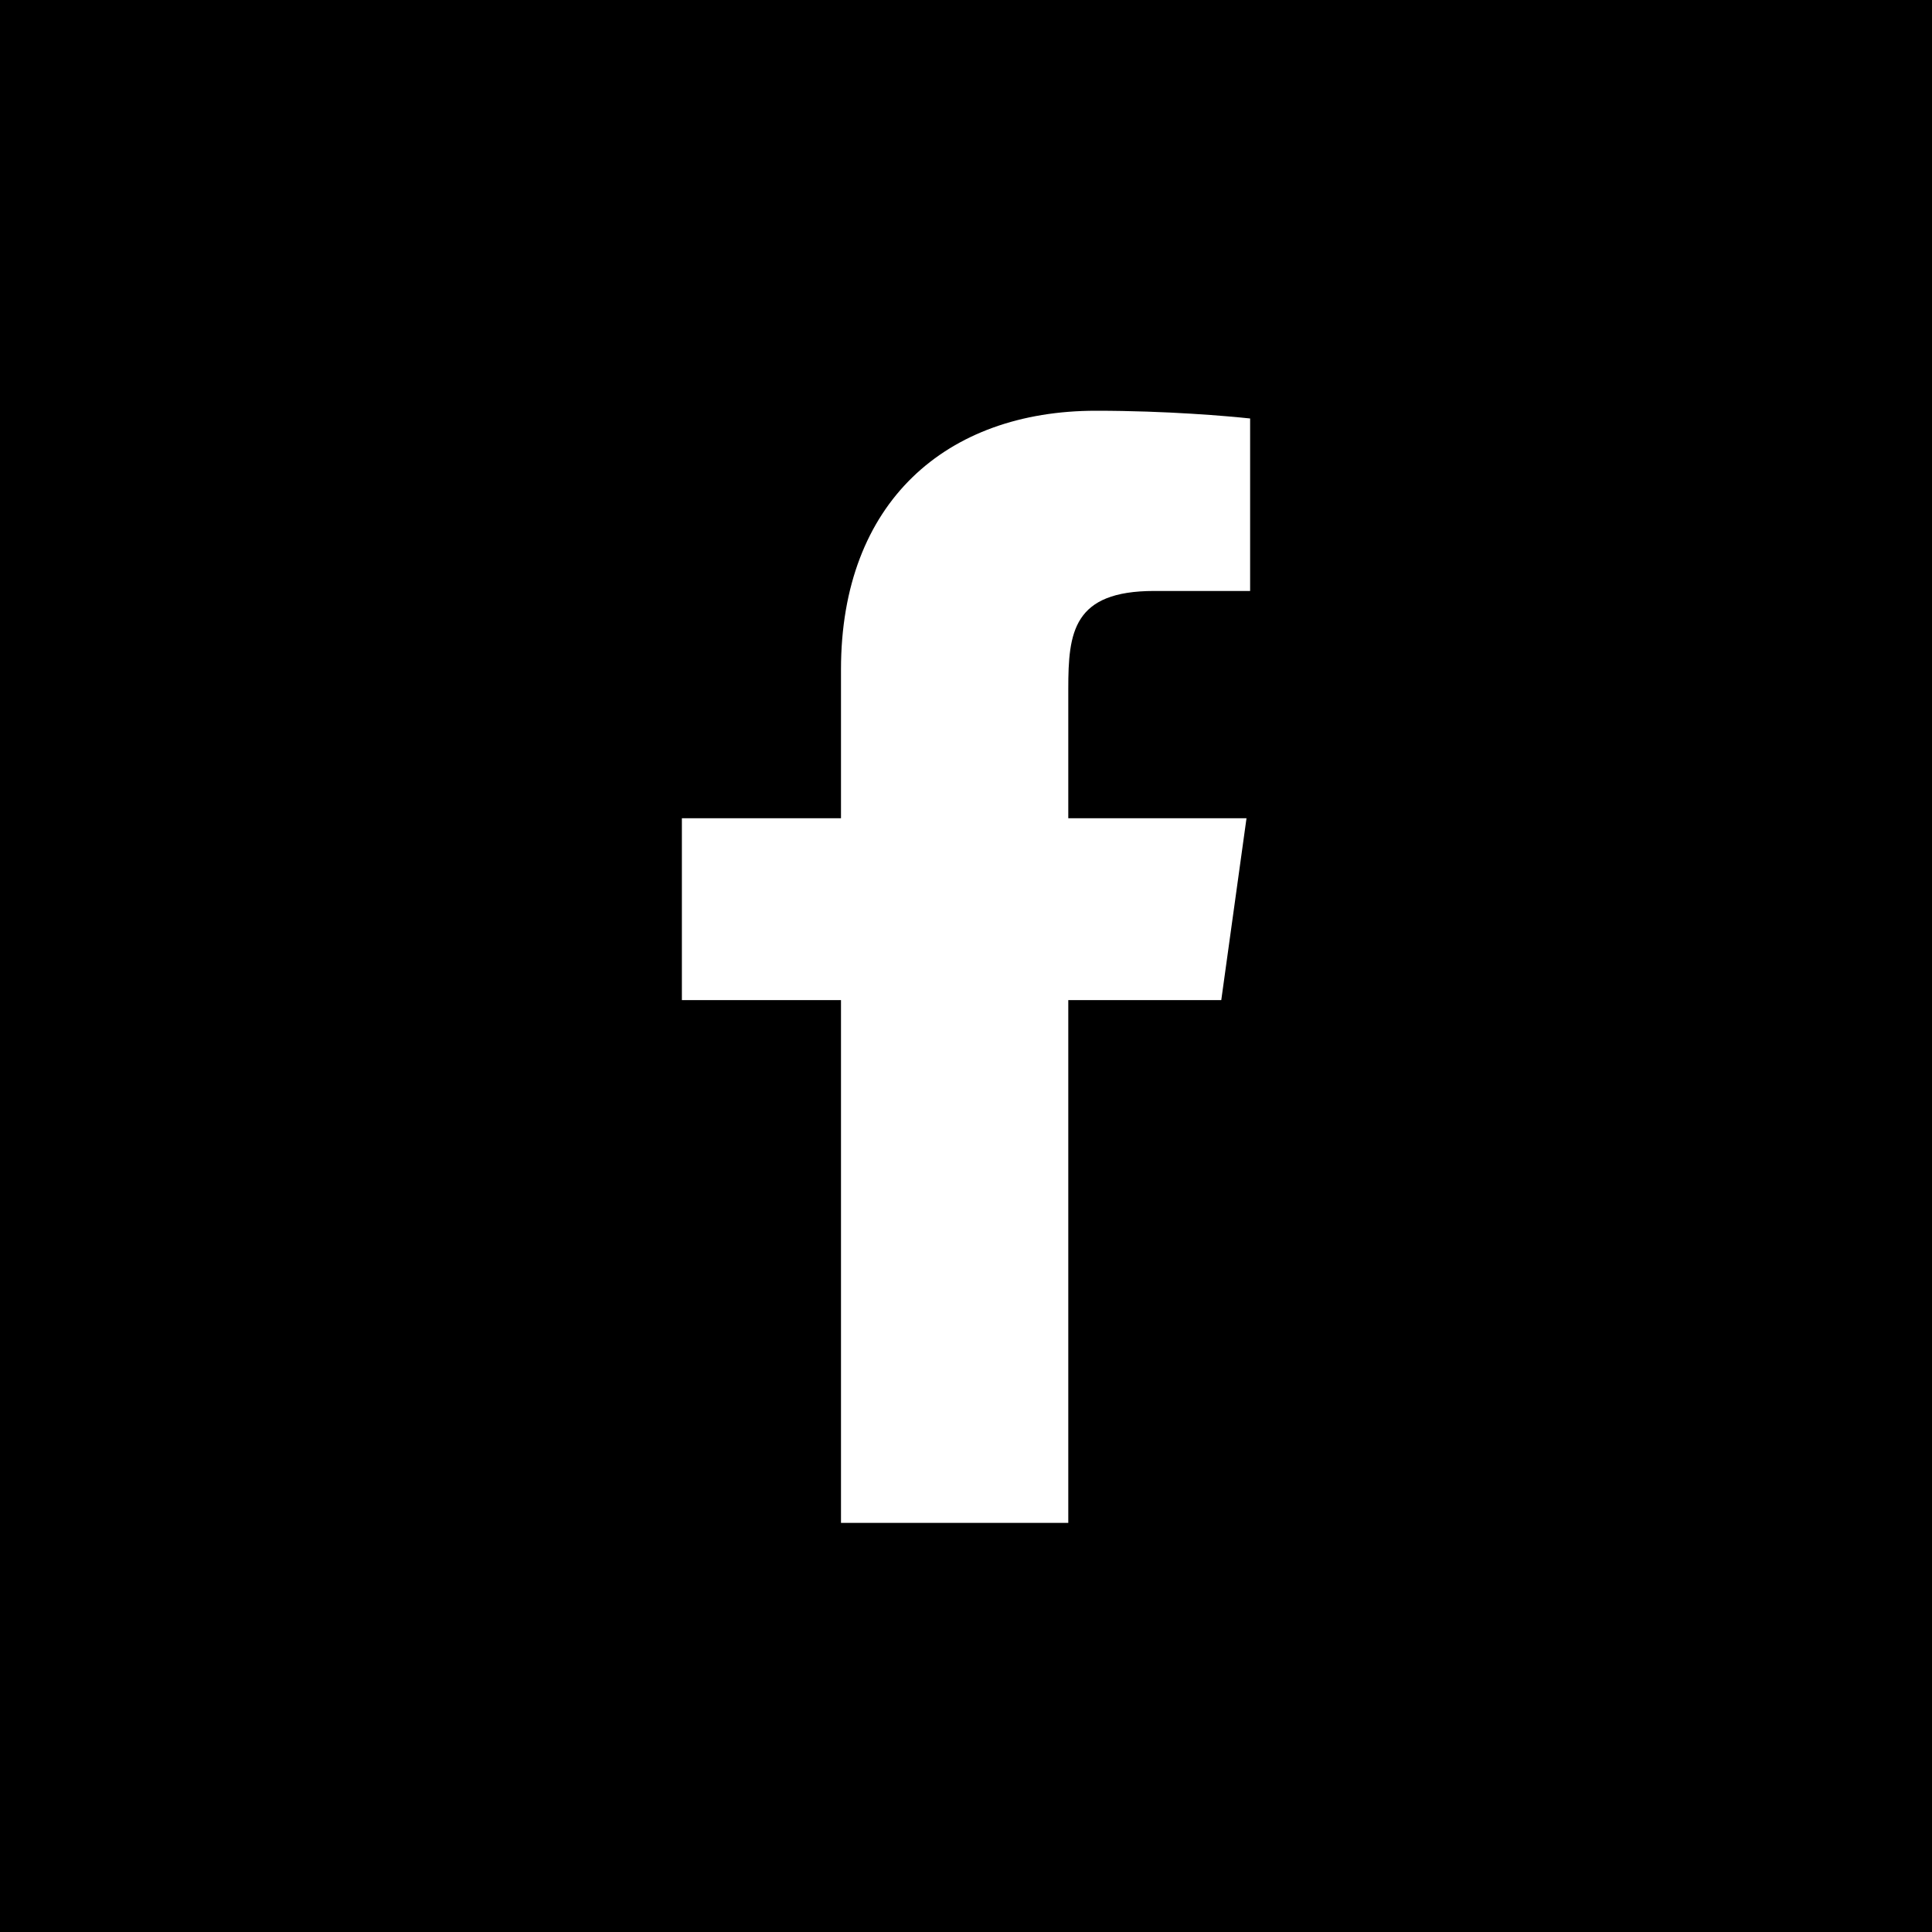 <?xml version="1.0" encoding="utf-8"?>
<!-- Generator: Adobe Illustrator 16.0.4, SVG Export Plug-In . SVG Version: 6.00 Build 0)  -->
<!DOCTYPE svg PUBLIC "-//W3C//DTD SVG 1.1//EN" "http://www.w3.org/Graphics/SVG/1.1/DTD/svg11.dtd">
<svg version="1.1" id="Layer_1" xmlns="http://www.w3.org/2000/svg" xmlns:xlink="http://www.w3.org/1999/xlink" x="0px" y="0px"
	 width="85px" height="85px" viewBox="0 0 85 85" enable-background="new 0 0 85 85" xml:space="preserve">
<rect x="0" y="0" width="85" height="85" fill="#333333" stroke="none"/>
<g>
	<rect x="-411" y="133" stroke="#000000" stroke-width="2" stroke-miterlimit="10" width="83" height="83"/>
	<rect x="-412" y="-136" stroke="#000000" stroke-width="2" stroke-miterlimit="10" width="83" height="83"/>
	<rect x="-412" y="280" stroke="#000000" stroke-width="2" stroke-miterlimit="10" width="83" height="83"/>
	<rect x="-411" y="1" stroke="#000000" stroke-width="2" stroke-miterlimit="10" width="83" height="83"/>
	<g>
		<circle fill="#3C948B" cx="-440.656" cy="210.735" r="4.5"/>
		<circle fill="#3C948B" cx="-384.156" cy="142.235" r="7"/>
		<circle fill="#3C948B" cx="-421.656" cy="70.235" r="3.5"/>
		<circle fill="#3C948B" cx="-334.656" cy="100.235" r="5"/>
		<circle fill="#3C948B" cx="-397.156" cy="191.235" r="6"/>
		<circle fill="#3C948B" cx="-411.156" cy="289.735" r="8"/>
		<circle fill="#3C948B" cx="-391.156" cy="284.735" r="6"/>
		<circle fill="#3C948B" cx="-442.156" cy="331.735" r="4.5"/>
		<circle fill="#3C948B" cx="-407.656" cy="360.235" r="5.5"/>
		<circle fill="#3C948B" cx="-380.656" cy="226.735" r="3.5"/>
		<circle fill="#3C948B" cx="-331.156" cy="203.735" r="5.75"/>
		<circle fill="#3C948B" cx="-336.906" cy="228.235" r="5"/>
		<circle fill="#3C948B" cx="-321.656" cy="273.235" r="4.25"/>
		<circle fill="#3C948B" cx="-320.156" cy="284.735" r="6.5"/>
		<circle fill="#3C948B" cx="-326.656" cy="370.485" r="3.25"/>
		<circle fill="#3C948B" stroke="#3C948B" stroke-miterlimit="10" cx="-291.906" cy="330.985" r="2.75"/>
		<line fill="none" stroke="#3C948B" stroke-miterlimit="10" x1="-421.656" y1="70.235" x2="-384.156" y2="142.235"/>
		<line fill="none" stroke="#3C948B" stroke-miterlimit="10" x1="-421.656" y1="70.235" x2="-440.656" y2="210.735"/>
		<line fill="none" stroke="#3C948B" stroke-miterlimit="10" x1="-440.656" y1="210.735" x2="-380.656" y2="138.235"/>
		<line fill="none" stroke="#3C948B" stroke-miterlimit="10" x1="-440.656" y1="210.735" x2="-380.656" y2="226.735"/>
		<line fill="none" stroke="#3C948B" stroke-miterlimit="10" x1="-440.656" y1="210.735" x2="-391.156" y2="284.735"/>
		<line fill="none" stroke="#3C948B" stroke-miterlimit="10" x1="-421.656" y1="70.235" x2="-334.656" y2="100.235"/>
		<line fill="none" stroke="#3C948B" stroke-miterlimit="10" x1="-334.656" y1="100.235" x2="-382.519" y2="140.485"/>
		<line fill="none" stroke="#3C948B" stroke-miterlimit="10" x1="-334.656" y1="100.235" x2="-331.156" y2="203.735"/>
		<line fill="none" stroke="#3C948B" stroke-miterlimit="10" x1="-383.967" y1="142.235" x2="-331.156" y2="203.735"/>
		<line fill="none" stroke="#3C948B" stroke-miterlimit="10" x1="-383.967" y1="142.235" x2="-380.656" y2="226.735"/>
		<line fill="none" stroke="#3C948B" stroke-miterlimit="10" x1="-397.156" y1="191.235" x2="-336.906" y2="228.235"/>
		<line fill="none" stroke="#3C948B" stroke-miterlimit="10" x1="-397.156" y1="191.235" x2="-316.156" y2="177.011"/>
		<line fill="none" stroke="#3C948B" stroke-miterlimit="10" x1="-331.156" y1="203.735" x2="-297.656" y2="170.985"/>
		<line fill="none" stroke="#3C948B" stroke-miterlimit="10" x1="-331.156" y1="203.735" x2="-320.156" y2="273.235"/>
		<line fill="none" stroke="#3C948B" stroke-miterlimit="10" x1="-321.656" y1="273.235" x2="-320.156" y2="284.735"/>
		<line fill="none" stroke="#3C948B" stroke-miterlimit="10" x1="-321.656" y1="273.235" x2="-391.156" y2="284.735"/>
		<line fill="none" stroke="#3C948B" stroke-miterlimit="10" x1="-393.656" y1="284.735" x2="-378.156" y2="225.485"/>
		<line fill="none" stroke="#3C948B" stroke-miterlimit="10" x1="-397.156" y1="191.235" x2="-444.781" y2="247.265"/>
		<line fill="none" stroke="#3C948B" stroke-miterlimit="10" x1="-462.283" y1="330.985" x2="-404.406" y2="361.985"/>
		<line fill="none" stroke="#3C948B" stroke-miterlimit="10" x1="-442.156" y1="331.735" x2="-391.156" y2="284.735"/>
		<line fill="none" stroke="#3C948B" stroke-miterlimit="10" x1="-396.301" y1="191.085" x2="-411.156" y2="289.735"/>
		<line fill="none" stroke="#3C948B" stroke-miterlimit="10" x1="-411.156" y1="289.735" x2="-409.406" y2="360.235"/>
		<line fill="none" stroke="#3C948B" stroke-miterlimit="10" x1="-442.156" y1="331.735" x2="-427.656" y2="390.235"/>
		<line fill="none" stroke="#3C948B" stroke-miterlimit="10" x1="-407.656" y1="360.235" x2="-320.156" y2="283.485"/>
		<line fill="none" stroke="#3C948B" stroke-miterlimit="10" x1="-391.156" y1="284.735" x2="-344.406" y2="324.985"/>
		<line fill="none" stroke="#3C948B" stroke-miterlimit="10" x1="-344.406" y1="324.985" x2="-320.156" y2="273.235"/>
		<line fill="none" stroke="#3C948B" stroke-miterlimit="10" x1="-344.406" y1="324.985" x2="-428.156" y2="390.235"/>
		<line fill="none" stroke="#3C948B" stroke-miterlimit="10" x1="-344.406" y1="324.985" x2="-347" y2="380.235"/>
		<line fill="none" stroke="#3C948B" stroke-miterlimit="10" x1="-344.406" y1="324.985" x2="-307.406" y2="387.235"/>
		<line fill="none" stroke="#3C948B" stroke-miterlimit="10" x1="-344.406" y1="324.985" x2="-291.906" y2="330.985"/>
		<line fill="none" stroke="#3C948B" stroke-miterlimit="10" x1="-326.656" y1="370.485" x2="-406.273" y2="360.985"/>
		<line fill="none" stroke="#3C948B" stroke-miterlimit="10" x1="-393.089" y1="286.517" x2="-318.156" y2="284.735"/>
		<line fill="none" stroke="#3C948B" stroke-miterlimit="10" x1="-336.906" y1="228.235" x2="-411.156" y2="289.735"/>
		<line fill="none" stroke="#3C948B" stroke-miterlimit="10" x1="-326.656" y1="371.485" x2="-320.156" y2="285.626"/>
		<line fill="none" stroke="#3C948B" stroke-miterlimit="10" x1="-308.656" y1="387.235" x2="-326.656" y2="371.485"/>
		<line fill="none" stroke="#3C948B" stroke-miterlimit="10" x1="-307.406" y1="387.235" x2="-291.906" y2="330.985"/>
		<line fill="none" stroke="#3C948B" stroke-miterlimit="10" x1="-291.906" y1="330.985" x2="-321.656" y2="271.235"/>
		<line fill="none" stroke="#3C948B" stroke-miterlimit="10" x1="-297.656" y1="173.235" x2="-336.906" y2="228.235"/>
		<line fill="none" stroke="#3C948B" stroke-miterlimit="10" x1="-336.906" y1="228.235" x2="-320.554" y2="273.45"/>
		<line fill="none" stroke="#3C948B" stroke-miterlimit="10" x1="-320.554" y1="273.45" x2="-380.656" y2="226.735"/>
		<line fill="none" stroke="#3C948B" stroke-miterlimit="10" x1="-380.656" y1="226.735" x2="-331.156" y2="203.735"/>
		<line fill="none" stroke="#3C948B" stroke-miterlimit="10" x1="-297.656" y1="95.235" x2="-334.656" y2="100.235"/>
	</g>
	<g>
		<rect x="-393" y="159" fill="#FFFFFF" width="47" height="30"/>
		<path d="M-393.803,157.984v32.619h49.424v-32.619H-393.803z M-347.977,159.961l-21.113,17.977l-21.115-17.977H-347.977z
			 M-391.826,161.177l14.85,12.64l-14.85,13.977V161.177z M-389.827,188.627l14.365-13.521l6.372,5.423l6.37-5.423l14.366,13.521
			H-389.827z M-346.355,187.793l-14.85-13.977l14.85-12.64V187.793z"/>
	</g>
	<path fill="#FFFFFF" d="M-362.723,345.701c10.073-3.358,17.337-12.863,17.34-24.067c0-14.021-11.358-25.381-25.377-25.381
		c-14.016,0-25.379,11.359-25.379,25.381c0,11.207,7.268,20.718,17.354,24.073c1.269,0.231,1.733-0.556,1.733-1.225
		c0-0.603-0.02-2.196-0.035-4.317c-7.058,1.534-8.547-3.4-8.547-3.4c-1.151-2.93-2.816-3.708-2.816-3.708
		c-2.303-1.577,0.176-1.545,0.176-1.545c2.549,0.177,3.888,2.612,3.888,2.612c2.262,3.881,5.938,2.756,7.387,2.108
		c0.229-1.64,0.883-2.755,1.607-3.39c-5.637-0.639-11.558-2.821-11.558-12.543c0-2.767,0.986-5.035,2.607-6.807
		c-0.258-0.645-1.129-3.226,0.253-6.72c0,0,2.127-0.68,6.976,2.605c2.023-0.564,4.198-0.848,6.354-0.855
		c2.156,0.008,4.329,0.291,6.353,0.855c4.848-3.285,6.976-2.605,6.976-2.605c1.382,3.496,0.512,6.075,0.25,6.72
		c1.621,1.772,2.608,4.039,2.608,6.807c0,9.752-5.936,11.897-11.59,12.523c0.911,0.785,1.725,2.331,1.725,4.699
		c0,3.394-0.03,6.129-0.03,6.961C-364.469,345.162-364.009,345.949-362.723,345.701z"/>
	<g>
		<circle fill="#3C948B" cx="-353.781" cy="48.235" r="7"/>
		<circle fill="#3C948B" cx="-316.281" cy="120.235" r="3.5"/>
		<circle fill="#3C948B" cx="-403.281" cy="90.235" r="5"/>
		<circle fill="#3C948B" cx="-340.781" cy="-0.765" r="6"/>
		<circle fill="#3C948B" cx="-326.781" cy="-99.265" r="8"/>
		<circle fill="#3C948B" cx="-346.781" cy="-94.265" r="6"/>
		<circle fill="#3C948B" cx="-357.281" cy="-36.265" r="3.5"/>
		<circle fill="#3C948B" cx="-406.781" cy="-13.265" r="5.75"/>
		<circle fill="#3C948B" cx="-440.281" cy="95.235" r="4.5"/>
		<circle fill="#3C948B" cx="-440.281" cy="17.235" r="7"/>
		<circle fill="#3C948B" cx="-401.031" cy="-37.765" r="5"/>
		<circle fill="#3C948B" cx="-416.281" cy="-82.765" r="4.25"/>
		<circle fill="#3C948B" cx="-417.781" cy="-94.265" r="6.5"/>
		<line fill="none" stroke="#3C948B" stroke-miterlimit="10" x1="-316.281" y1="120.235" x2="-353.781" y2="48.235"/>
		<line fill="none" stroke="#3C948B" stroke-miterlimit="10" x1="-297.281" y1="-20.265" x2="-357.281" y2="52.235"/>
		<line fill="none" stroke="#3C948B" stroke-miterlimit="10" x1="-297.281" y1="-20.265" x2="-357.281" y2="-36.265"/>
		<line fill="none" stroke="#3C948B" stroke-miterlimit="10" x1="-297.281" y1="-20.265" x2="-346.781" y2="-94.265"/>
		<line fill="none" stroke="#3C948B" stroke-miterlimit="10" x1="-316.281" y1="120.235" x2="-403.281" y2="90.235"/>
		<line fill="none" stroke="#3C948B" stroke-miterlimit="10" x1="-403.281" y1="90.235" x2="-355.419" y2="49.985"/>
		<line fill="none" stroke="#3C948B" stroke-miterlimit="10" x1="-403.281" y1="90.235" x2="-406.781" y2="-13.265"/>
		<line fill="none" stroke="#3C948B" stroke-miterlimit="10" x1="-353.971" y1="48.235" x2="-406.781" y2="-13.265"/>
		<line fill="none" stroke="#3C948B" stroke-miterlimit="10" x1="-353.971" y1="48.235" x2="-357.281" y2="-36.265"/>
		<line fill="none" stroke="#3C948B" stroke-miterlimit="10" x1="-340.781" y1="-0.765" x2="-401.031" y2="-37.765"/>
		<line fill="none" stroke="#3C948B" stroke-miterlimit="10" x1="-340.781" y1="-0.765" x2="-443.281" y2="17.235"/>
		<line fill="none" stroke="#3C948B" stroke-miterlimit="10" x1="-406.781" y1="-13.265" x2="-440.281" y2="19.485"/>
		<line fill="none" stroke="#3C948B" stroke-miterlimit="10" x1="-406.781" y1="-13.265" x2="-417.781" y2="-82.765"/>
		<line fill="none" stroke="#3C948B" stroke-miterlimit="10" x1="-416.281" y1="-82.765" x2="-417.781" y2="-94.265"/>
		<line fill="none" stroke="#3C948B" stroke-miterlimit="10" x1="-416.281" y1="-82.765" x2="-346.781" y2="-94.265"/>
		<line fill="none" stroke="#3C948B" stroke-miterlimit="10" x1="-344.281" y1="-94.265" x2="-359.781" y2="-35.015"/>
		<path fill="none" stroke="#3C948B" stroke-miterlimit="10" d="M-340.781-0.765"/>
		<path fill="none" stroke="#3C948B" stroke-miterlimit="10" d="M-326.781-99.265"/>
		<line fill="none" stroke="#3C948B" stroke-miterlimit="10" x1="-295.781" y1="-141.265" x2="-346.781" y2="-94.265"/>
		<line fill="none" stroke="#3C948B" stroke-miterlimit="10" x1="-341.637" y1="-0.614" x2="-326.781" y2="-99.265"/>
		<line fill="none" stroke="#3C948B" stroke-miterlimit="10" x1="-326.781" y1="-99.265" x2="-328.531" y2="-153.237"/>
		<line fill="none" stroke="#3C948B" stroke-miterlimit="10" x1="-343.867" y1="-157.848" x2="-417.781" y2="-93.015"/>
		<line fill="none" stroke="#3C948B" stroke-miterlimit="10" x1="-346.781" y1="-94.265" x2="-393.531" y2="-134.515"/>
		<line fill="none" stroke="#3C948B" stroke-miterlimit="10" x1="-393.531" y1="-134.515" x2="-417.781" y2="-82.765"/>
		<line fill="none" stroke="#3C948B" stroke-miterlimit="10" x1="-393.531" y1="-134.515" x2="-359.781" y2="-160.81"/>
		<line fill="none" stroke="#3C948B" stroke-miterlimit="10" x1="-393.531" y1="-134.515" x2="-392.411" y2="-157.848"/>
		<line fill="none" stroke="#3C948B" stroke-miterlimit="10" x1="-393.531" y1="-134.515" x2="-410.656" y2="-163.326"/>
		<line fill="none" stroke="#3C948B" stroke-miterlimit="10" x1="-393.531" y1="-134.515" x2="-434.906" y2="-139.243"/>
		<line fill="none" stroke="#3C948B" stroke-miterlimit="10" x1="-344.849" y1="-96.046" x2="-419.781" y2="-94.265"/>
		<line fill="none" stroke="#3C948B" stroke-miterlimit="10" x1="-401.031" y1="-37.765" x2="-326.781" y2="-99.265"/>
		<line fill="none" stroke="#3C948B" stroke-miterlimit="10" x1="-440.281" y1="17.235" x2="-401.031" y2="-37.765"/>
		<line fill="none" stroke="#3C948B" stroke-miterlimit="10" x1="-401.031" y1="-37.765" x2="-417.384" y2="-82.979"/>
		<line fill="none" stroke="#3C948B" stroke-miterlimit="10" x1="-417.384" y1="-82.979" x2="-357.281" y2="-36.265"/>
		<line fill="none" stroke="#3C948B" stroke-miterlimit="10" x1="-357.281" y1="-36.265" x2="-406.781" y2="-13.265"/>
		<line fill="none" stroke="#3C948B" stroke-miterlimit="10" x1="-440.281" y1="14.985" x2="-440.281" y2="95.235"/>
		<line fill="none" stroke="#3C948B" stroke-miterlimit="10" x1="-440.281" y1="95.235" x2="-403.281" y2="90.235"/>
		<line fill="none" stroke="#3C948B" stroke-miterlimit="10" x1="-403.281" y1="90.235" x2="-458.781" y2="42.485"/>
	</g>
	<path fill="#FFFFFF" stroke="#FFFFFF" stroke-width="2" stroke-miterlimit="10" d="M-462-163v553h173v-553H-462z M-414-136h83v83
		h-83V-136z M-331,363h-83v-83h83V363z M-330,216h-83v-83h83V216z M-330,84h-83V1h83V84z"/>
	<path fill="#FFFFFF" d="M-394.891-79.954c4.348,2.786,9.512,4.412,15.062,4.412c18.071,0,27.953-14.968,27.953-27.952
		c0-0.424-0.011-0.849-0.026-1.272c1.915-1.384,3.58-3.114,4.901-5.083c-1.763,0.781-3.657,1.311-5.644,1.548
		c2.028-1.217,3.589-3.14,4.32-5.436c-1.896,1.126-3.996,1.944-6.237,2.385c-1.791-1.911-4.346-3.104-7.171-3.104
		c-5.429,0-9.827,4.4-9.827,9.825c0,0.771,0.086,1.52,0.255,2.238c-8.165-0.408-15.403-4.319-20.251-10.267
		c-0.848,1.455-1.331,3.141-1.331,4.941c0,3.408,1.716,6.417,4.352,8.178c-1.608-0.051-3.466-0.494-4.466-1.229v0.124
		c0,4.76,3.404,8.731,7.898,9.634c-0.823,0.223-1.686,0.346-2.582,0.346c-0.632,0-1.244-0.064-1.842-0.18
		c1.248,3.904,4.879,6.742,9.178,6.824c-3.361,2.636-7.594,4.206-12.201,4.206C-393.342-79.815-394.122-79.864-394.891-79.954z"/>
	<path fill="#FFFFFF" d="M-375,29.455V36h-7v8h7v23h10V44h6.731l1.11-8H-365v-5.693c0-2.493,0.209-4.307,3.783-4.307H-357v-7.589
		c-1-0.105-3.633-0.34-6.785-0.34C-370.359,18.071-375,22.085-375,29.455z"/>
</g>
<g>
	<rect x="1" y="133" stroke="#000000" stroke-width="2" stroke-miterlimit="10" width="83" height="83"/>
	<g>
		<rect x="19" y="159" fill="#FFFFFF" width="47" height="30"/>
		<path d="M18.197,157.984v32.619h49.424v-32.619H18.197z M64.023,159.961L42.91,177.938l-21.115-17.977H64.023z M20.174,161.177
			l14.85,12.64l-14.85,13.977V161.177z M22.173,188.627l14.365-13.521l6.372,5.423l6.37-5.423l14.366,13.521H22.173z
			 M65.645,187.793l-14.85-13.977l14.85-12.64V187.793z"/>
	</g>
</g>
<g>
	<rect y="280" stroke="#000000" stroke-width="2" stroke-miterlimit="10" width="83" height="83"/>
	<path fill="#FFFFFF" d="M49.277,345.701c10.073-3.358,17.337-12.863,17.34-24.067c0-14.021-11.358-25.381-25.377-25.381
		c-14.016,0-25.379,11.359-25.379,25.381c0,11.207,7.268,20.718,17.354,24.073c1.269,0.231,1.733-0.556,1.733-1.225
		c0-0.603-0.02-2.196-0.035-4.317c-7.058,1.534-8.547-3.4-8.547-3.4c-1.151-2.93-2.816-3.708-2.816-3.708
		c-2.303-1.577,0.176-1.545,0.176-1.545c2.549,0.177,3.888,2.612,3.888,2.612c2.262,3.881,5.938,2.756,7.387,2.108
		c0.229-1.64,0.883-2.755,1.607-3.39c-5.637-0.639-11.558-2.821-11.558-12.543c0-2.767,0.986-5.035,2.607-6.807
		c-0.258-0.645-1.129-3.226,0.253-6.72c0,0,2.127-0.68,6.976,2.605c2.023-0.564,4.198-0.848,6.354-0.855
		c2.156,0.008,4.329,0.291,6.353,0.855c4.848-3.285,6.976-2.605,6.976-2.605c1.382,3.496,0.512,6.075,0.25,6.72
		c1.621,1.772,2.608,4.039,2.608,6.807c0,9.752-5.936,11.897-11.59,12.523c0.911,0.785,1.725,2.331,1.725,4.699
		c0,3.394-0.03,6.129-0.03,6.961C47.531,345.162,47.991,345.949,49.277,345.701z"/>
</g>
<g>
	<rect y="-136" stroke="#000000" stroke-width="2" stroke-miterlimit="10" width="83" height="83"/>
	<path fill="#FFFFFF" d="M17.109-79.954c4.348,2.786,9.512,4.412,15.062,4.412c18.071,0,27.953-14.968,27.953-27.952
		c0-0.424-0.011-0.849-0.026-1.272c1.915-1.384,3.58-3.114,4.901-5.083c-1.763,0.781-3.657,1.311-5.644,1.548
		c2.028-1.217,3.589-3.14,4.32-5.436c-1.896,1.126-3.996,1.944-6.237,2.385c-1.791-1.911-4.346-3.104-7.171-3.104
		c-5.429,0-9.827,4.4-9.827,9.825c0,0.771,0.086,1.52,0.255,2.238c-8.165-0.408-15.403-4.319-20.251-10.267
		c-0.848,1.455-1.331,3.141-1.331,4.941c0,3.408,1.716,6.417,4.352,8.178C21.857-99.591,20-100.034,19-100.77v0.124
		c0,4.76,3.404,8.731,7.898,9.634c-0.823,0.223-1.686,0.346-2.582,0.346c-0.632,0-1.244-0.064-1.842-0.18
		c1.248,3.904,4.879,6.742,9.178,6.824c-3.361,2.636-7.594,4.206-12.201,4.206C18.658-79.815,17.878-79.864,17.109-79.954z"/>
</g>
<g>
	<rect x="1" y="1" stroke="#000000" stroke-width="2" stroke-miterlimit="10" width="83" height="83"/>
	<path fill="#FFFFFF" d="M37,29.455V36h-7v8h7v23h10V44h6.731l1.11-8H47v-5.693C47,27.813,47.209,26,50.783,26H55v-7.589
		c-1-0.105-3.633-0.34-6.785-0.34C41.641,18.071,37,22.085,37,29.455z"/>
</g>
</svg>
